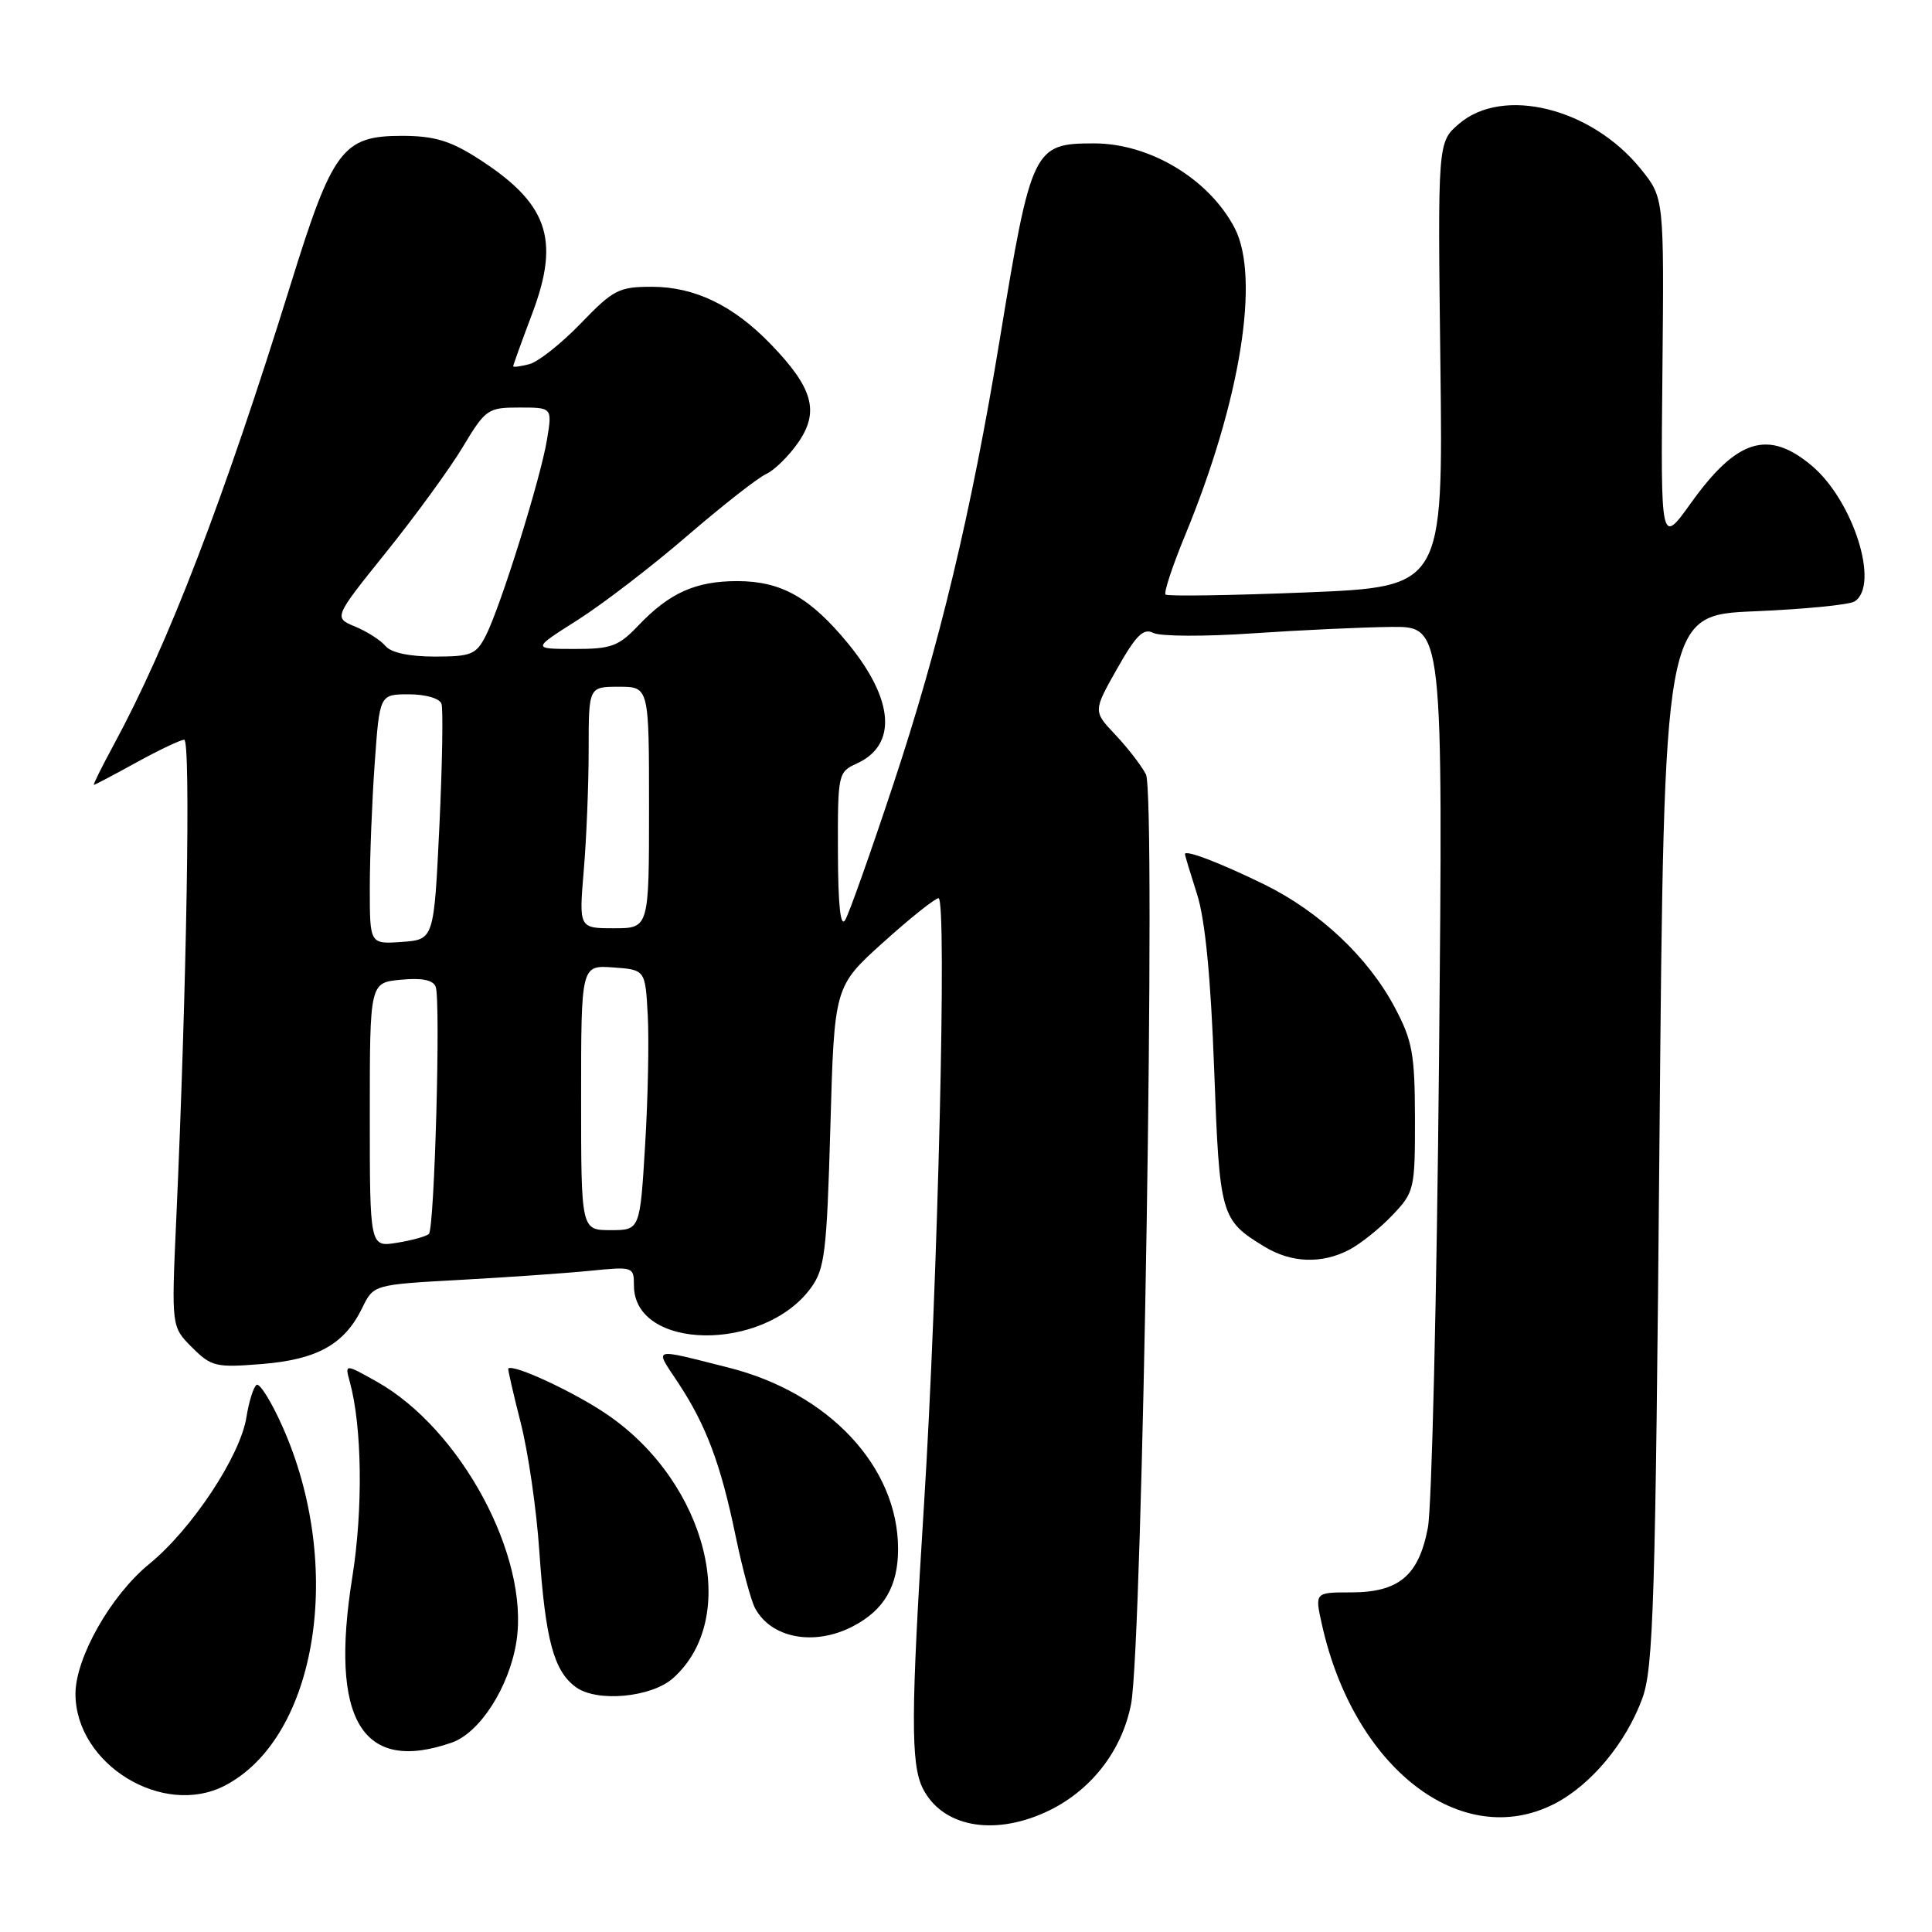 <?xml version="1.0" encoding="UTF-8" standalone="no"?>
<!DOCTYPE svg PUBLIC "-//W3C//DTD SVG 1.1//EN" "http://www.w3.org/Graphics/SVG/1.1/DTD/svg11.dtd" >
<svg xmlns="http://www.w3.org/2000/svg" xmlns:xlink="http://www.w3.org/1999/xlink" version="1.1" viewBox="0 0 256 256">
 <g >
 <path fill="currentColor"
d=" M 138.51 240.14 C 144.41 237.46 148.64 232.12 149.87 225.81 C 151.40 217.97 153.20 105.27 151.84 102.60 C 151.24 101.45 149.43 99.09 147.80 97.37 C 144.84 94.24 144.84 94.24 148.01 88.63 C 150.54 84.15 151.51 83.19 152.84 83.87 C 153.75 84.33 159.68 84.36 166.00 83.92 C 172.32 83.49 180.59 83.11 184.36 83.07 C 191.21 83.00 191.21 83.00 190.68 140.25 C 190.38 171.74 189.72 199.72 189.20 202.44 C 187.99 208.79 185.36 211.00 179.00 211.00 C 174.21 211.00 174.21 211.00 175.16 215.25 C 179.39 234.29 193.65 245.30 205.94 239.03 C 210.78 236.56 215.44 230.98 217.61 225.06 C 219.09 221.03 219.35 212.44 219.89 151.00 C 220.50 81.50 220.50 81.50 232.50 81.00 C 239.10 80.72 245.06 80.14 245.75 79.69 C 249.11 77.52 245.57 66.34 240.07 61.71 C 234.31 56.87 230.15 58.15 224.07 66.64 C 220.05 72.25 220.05 72.25 220.28 49.24 C 220.50 26.22 220.50 26.22 217.42 22.40 C 210.89 14.30 199.14 11.39 193.31 16.42 C 190.50 18.84 190.50 18.84 190.86 48.30 C 191.22 77.76 191.22 77.76 173.06 78.50 C 163.07 78.90 154.69 79.03 154.44 78.78 C 154.19 78.52 155.36 74.98 157.04 70.91 C 164.38 53.11 167.01 36.75 163.59 30.20 C 160.20 23.72 152.36 19.00 144.97 19.00 C 136.93 19.00 136.65 19.58 132.47 45.00 C 128.72 67.81 124.50 85.45 118.38 103.89 C 115.39 112.91 112.52 121.01 112.00 121.89 C 111.37 122.97 111.05 120.01 111.03 112.91 C 111.00 102.54 111.05 102.30 113.53 101.17 C 118.91 98.72 118.48 92.73 112.39 85.29 C 107.37 79.17 103.54 77.01 97.70 77.00 C 92.16 77.00 88.70 78.56 84.56 82.91 C 81.96 85.64 80.99 86.00 76.06 85.99 C 70.50 85.98 70.50 85.98 76.56 82.14 C 79.89 80.02 86.41 75.02 91.05 71.01 C 95.70 67.01 100.40 63.32 101.52 62.81 C 102.63 62.30 104.55 60.40 105.80 58.59 C 108.59 54.52 107.72 51.41 102.19 45.67 C 97.20 40.48 92.07 38.00 86.36 38.00 C 82.02 38.00 81.25 38.39 76.96 42.85 C 74.39 45.51 71.33 47.94 70.15 48.25 C 68.97 48.56 68.00 48.68 68.00 48.53 C 68.00 48.37 69.15 45.19 70.55 41.47 C 74.27 31.58 72.56 26.85 63.12 20.86 C 59.60 18.63 57.43 18.00 53.26 18.00 C 45.41 18.00 44.07 19.78 38.53 37.63 C 29.62 66.30 22.31 85.33 15.07 98.69 C 13.49 101.61 12.30 104.00 12.44 104.00 C 12.57 104.00 15.11 102.66 18.09 101.02 C 21.07 99.38 23.91 98.03 24.41 98.02 C 25.29 98.00 24.74 130.93 23.35 161.65 C 22.71 175.80 22.71 175.80 25.44 178.53 C 28.00 181.09 28.58 181.23 34.70 180.74 C 42.04 180.15 45.65 178.13 48.00 173.30 C 49.50 170.22 49.50 170.22 61.00 169.59 C 67.33 169.24 75.09 168.70 78.25 168.38 C 83.88 167.82 84.00 167.85 84.00 170.33 C 84.00 178.96 101.16 179.22 107.43 170.68 C 109.29 168.14 109.55 166.02 110.03 149.28 C 110.55 130.71 110.55 130.71 117.03 124.87 C 120.59 121.66 123.89 119.03 124.36 119.02 C 125.50 118.99 124.27 170.22 122.44 199.29 C 120.69 227.05 120.66 233.77 122.28 236.98 C 124.83 242.02 131.51 243.32 138.51 240.14 Z  M 29.80 236.60 C 42.06 230.22 45.69 207.43 37.39 188.94 C 35.94 185.69 34.41 183.25 34.00 183.50 C 33.60 183.75 32.99 185.68 32.65 187.80 C 31.83 192.95 25.41 202.64 19.77 207.24 C 14.69 211.38 10.00 219.66 10.00 224.45 C 10.02 233.77 21.58 240.87 29.80 236.60 Z  M 59.87 230.90 C 63.60 229.60 67.50 223.50 68.43 217.50 C 70.18 206.28 61.08 189.35 49.93 183.08 C 45.69 180.70 45.69 180.70 46.35 183.10 C 47.98 189.03 48.12 199.97 46.68 209.00 C 43.66 227.90 47.97 235.05 59.87 230.90 Z  M 89.18 222.37 C 98.15 214.38 93.75 196.58 80.54 187.49 C 76.25 184.53 67.97 180.67 67.35 181.34 C 67.27 181.43 68.01 184.65 68.99 188.50 C 69.98 192.35 71.09 200.00 71.46 205.50 C 72.27 217.32 73.38 221.44 76.33 223.57 C 79.13 225.59 86.31 224.92 89.18 222.37 Z  M 112.99 215.51 C 117.14 213.36 119.00 210.18 119.00 205.25 C 119.00 194.35 109.82 184.55 96.48 181.20 C 86.18 178.61 86.70 178.45 89.87 183.24 C 93.57 188.85 95.50 193.99 97.46 203.47 C 98.35 207.76 99.51 212.09 100.05 213.09 C 102.18 217.08 107.88 218.15 112.99 215.51 Z  M 178.80 165.59 C 180.28 164.81 182.85 162.76 184.50 161.02 C 187.41 157.96 187.50 157.58 187.49 148.18 C 187.47 139.65 187.16 137.91 184.82 133.50 C 181.30 126.85 174.84 120.78 167.50 117.18 C 161.65 114.32 156.99 112.54 157.01 113.18 C 157.02 113.36 157.74 115.75 158.62 118.50 C 159.69 121.86 160.43 129.46 160.88 141.63 C 161.60 161.13 161.74 161.64 167.50 165.16 C 171.09 167.36 175.13 167.51 178.80 165.59 Z  M 49.00 147.74 C 49.00 130.21 49.00 130.21 53.11 129.82 C 55.90 129.55 57.39 129.85 57.73 130.75 C 58.41 132.51 57.58 162.76 56.83 163.50 C 56.51 163.82 54.62 164.35 52.62 164.67 C 49.00 165.26 49.00 165.26 49.00 147.74 Z  M 77.00 145.44 C 77.00 127.89 77.00 127.89 81.25 128.19 C 85.50 128.50 85.50 128.50 85.83 134.50 C 86.01 137.80 85.86 145.56 85.48 151.75 C 84.80 163.00 84.80 163.00 80.90 163.00 C 77.00 163.00 77.00 163.00 77.00 145.44 Z  M 49.00 117.71 C 49.00 113.64 49.29 106.19 49.65 101.15 C 50.30 92.00 50.30 92.00 54.18 92.00 C 56.39 92.00 58.25 92.54 58.50 93.25 C 58.73 93.94 58.61 101.25 58.22 109.50 C 57.50 124.50 57.50 124.50 53.25 124.81 C 49.00 125.11 49.00 125.11 49.00 117.71 Z  M 77.35 115.35 C 77.71 111.14 78.00 103.94 78.00 99.35 C 78.00 91.00 78.00 91.00 82.00 91.00 C 86.00 91.00 86.00 91.00 86.00 107.00 C 86.00 123.00 86.00 123.00 81.35 123.00 C 76.71 123.00 76.71 123.00 77.35 115.35 Z  M 51.09 85.61 C 50.45 84.84 48.64 83.68 47.07 83.03 C 44.20 81.84 44.20 81.84 51.17 73.17 C 55.01 68.40 59.57 62.14 61.31 59.25 C 64.34 54.20 64.64 54.00 68.82 54.00 C 73.18 54.00 73.18 54.00 72.48 58.25 C 71.64 63.39 66.32 80.43 64.36 84.25 C 63.09 86.73 62.43 87.00 57.60 87.00 C 54.24 87.00 51.81 86.48 51.09 85.61 Z "/>
</g>
</svg>